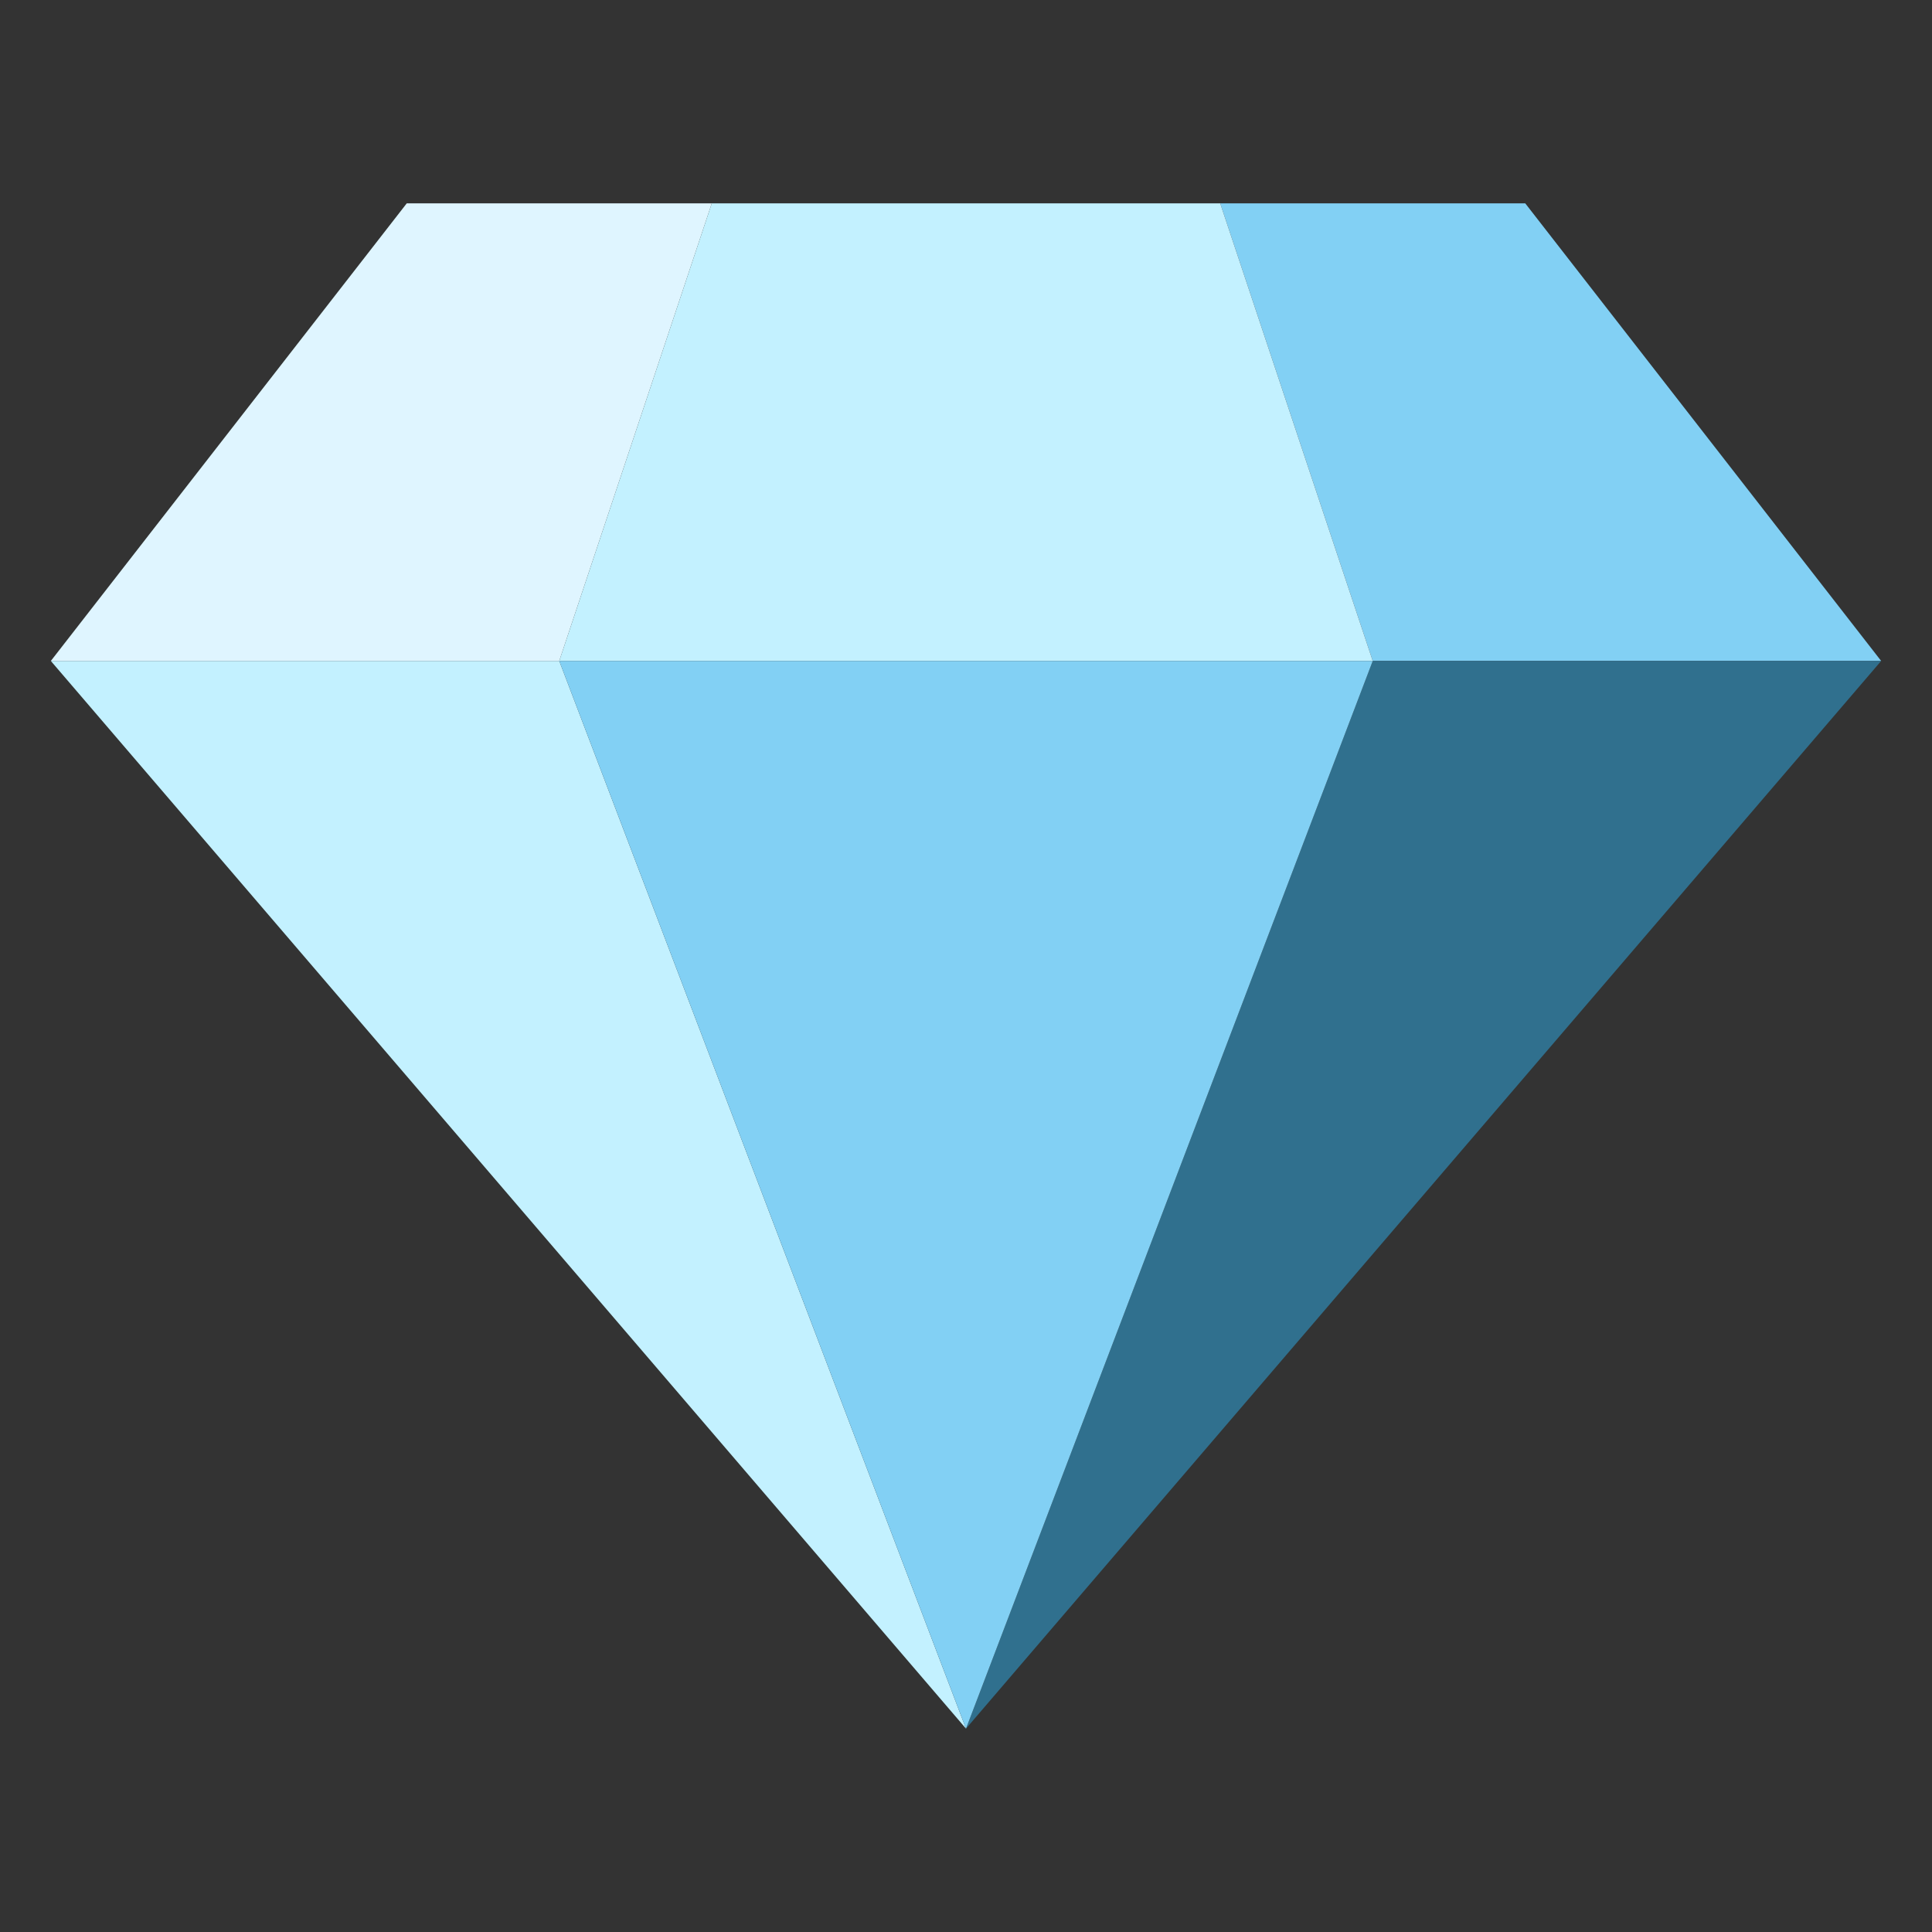 <?xml version="1.0" encoding="UTF-8" standalone="no"?><svg xmlns:dc="http://purl.org/dc/elements/1.1/" xmlns:cc="http://creativecommons.org/ns#" xmlns:rdf="http://www.w3.org/1999/02/22-rdf-syntax-ns#" xmlns:svg="http://www.w3.org/2000/svg" xmlns="http://www.w3.org/2000/svg" viewBox="0 0 47.5 47.5" style="enable-background:new 0 0 47.5 47.5;" xml:space="preserve" version="1.1" id="svg2"><rect x="0" y="0" width="47.5" height="47.5" fill="#333333" stroke="none"/><defs id="defs6"/><g transform="matrix(1.25,0,0,-1.25,0,47.5)" id="g10"><g transform="translate(14,34)" id="g12"><path id="path14" style="fill:#dff5ff;fill-opacity:1;fill-rule:nonzero;stroke:none" d="m 0,0 -6,0 -7,-9 10,0 3,9 z"/></g><g transform="translate(37,25)" id="g16"><path id="path18" style="fill:#82d0f4;fill-opacity:1;fill-rule:nonzero;stroke:none" d="m 0,0 -7,9 -6,0 3,-9 10,0 z"/></g><g transform="translate(27,25)" id="g20"><path id="path22" style="fill:#30708e;fill-opacity:1;fill-rule:nonzero;stroke:none" d="M 0,0 10,0 -8,-21 0,0 Z"/></g><g transform="translate(11,25)" id="g24"><path id="path26" style="fill:#c3f1ff;fill-opacity:1;fill-rule:nonzero;stroke:none" d="M 0,0 -10,0 8,-21 0,0 Z"/></g><g transform="translate(14,34)" id="g28"><path id="path30" style="fill:#c3f1ff;fill-opacity:1;fill-rule:nonzero;stroke:none" d="M 0,0 -3,-9 13,-9 10,0 0,0 Z"/></g><g transform="translate(19,4)" id="g32"><path id="path34" style="fill:#82d0f4;fill-opacity:1;fill-rule:nonzero;stroke:none" d="M 0,0 -8,21 8,21 0,0 Z"/></g></g></svg>
